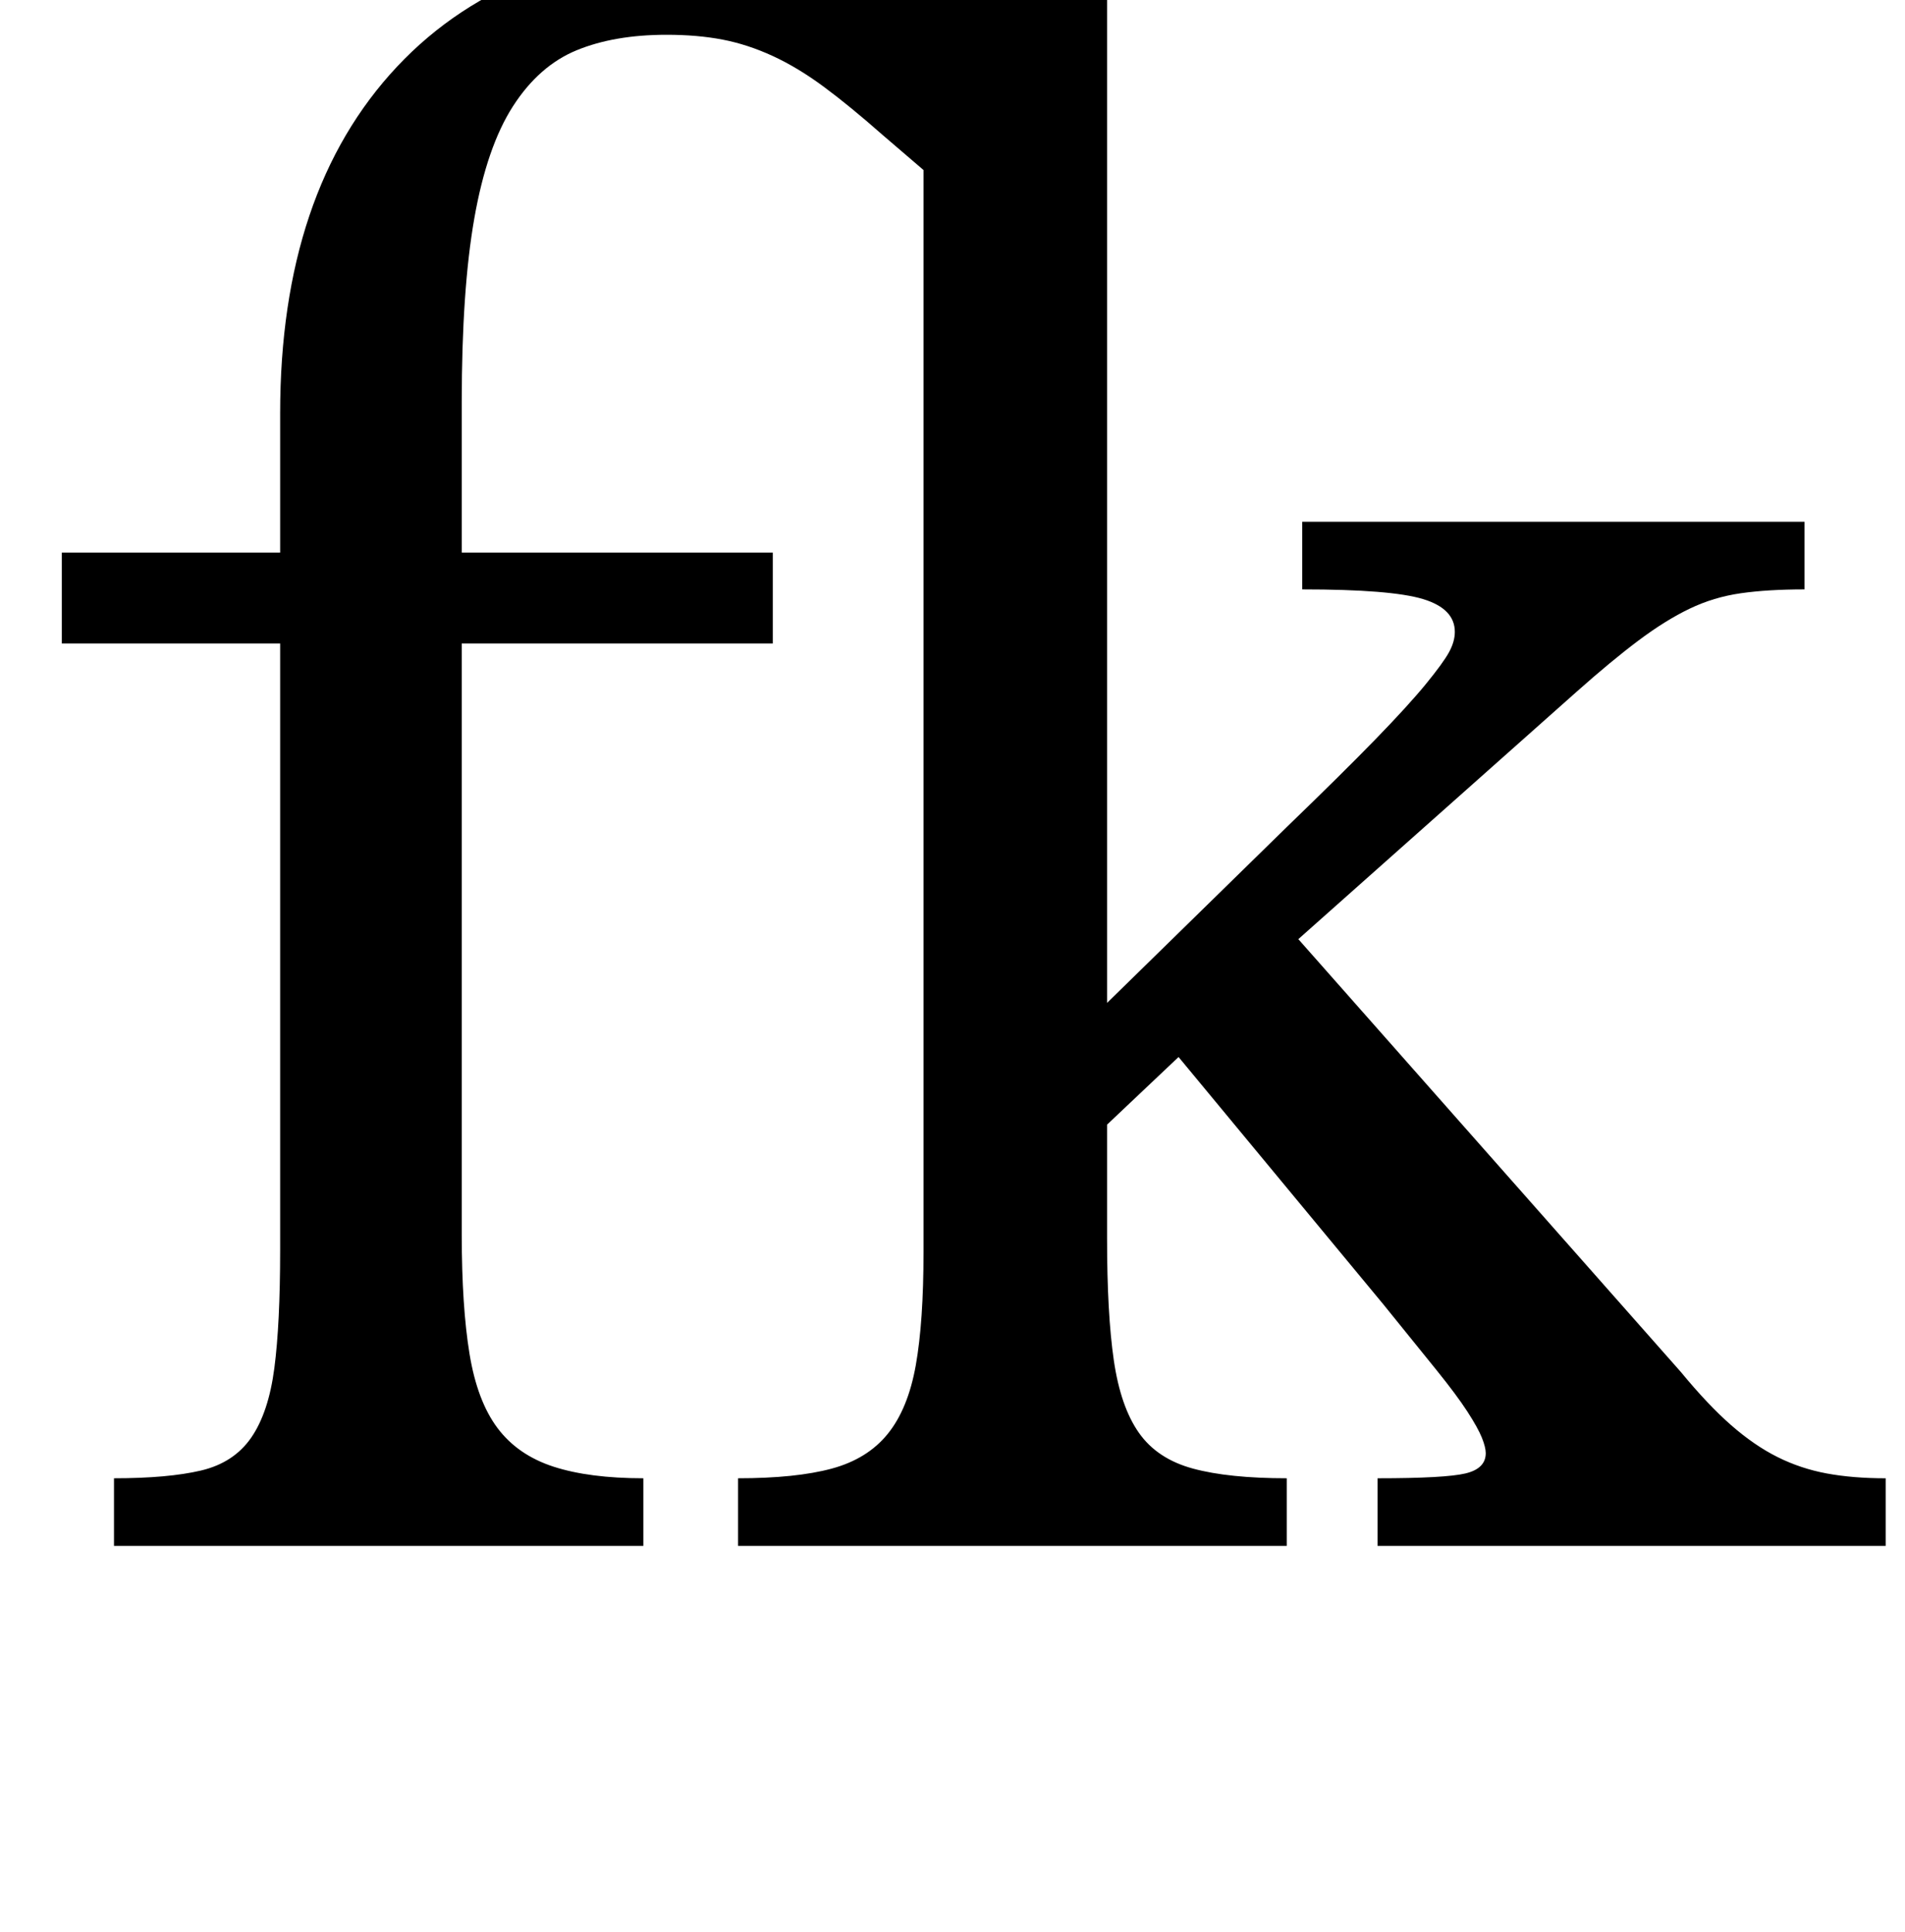 <?xml version="1.0" standalone="no"?>
<!DOCTYPE svg PUBLIC "-//W3C//DTD SVG 1.1//EN" "http://www.w3.org/Graphics/SVG/1.1/DTD/svg11.dtd" >
<svg xmlns="http://www.w3.org/2000/svg" xmlns:xlink="http://www.w3.org/1999/xlink" version="1.1" viewBox="-10 0 986 1000">
  <g transform="matrix(1 0 0 -1 0 800)">
   <path fill="currentColor"
d="M703 35q35 0 45.5 2.5t10.5 10.5q0 3 -2 8t-7.5 13.5t-16 21.5t-27.5 34l-106 128l-37 -35v-59q0 -39 3.5 -63t13 -37.5t28 -18.5t48.5 -5v-35h-284v35q30 0 48.5 5t29 18t14.5 35.5t4 58.5v560l-21 18q-17 15 -30.5 25t-26.5 16t-26 8.5t-29 2.5q-27 0 -46.5 -8t-33 -29
t-20 -58t-6.5 -95v-78h161v-47h-161v-306q0 -37 4 -61.5t14.5 -38.5t29 -20t46.5 -6v-35h-274v35q28 0 45 4t26 17t12 36t3 61v314h-113v47h113v72q0 115 60.5 179.5t171.5 64.5q35 0 62.5 -6t46.5 -17l87 23v-549l93 91q29 28 46 45.5t26 28.5t12 16.5t3 10.5
q0 12 -16.5 17t-62.5 5v35h260v-35q-19 0 -33 -2t-26.5 -8t-26.5 -16.5t-32 -26.5l-144 -128l198 -224q14 -17 26 -27.5t24 -16.5t25.5 -8.5t30.5 -2.5v-35h-263v35z" />
  </g>

</svg>
